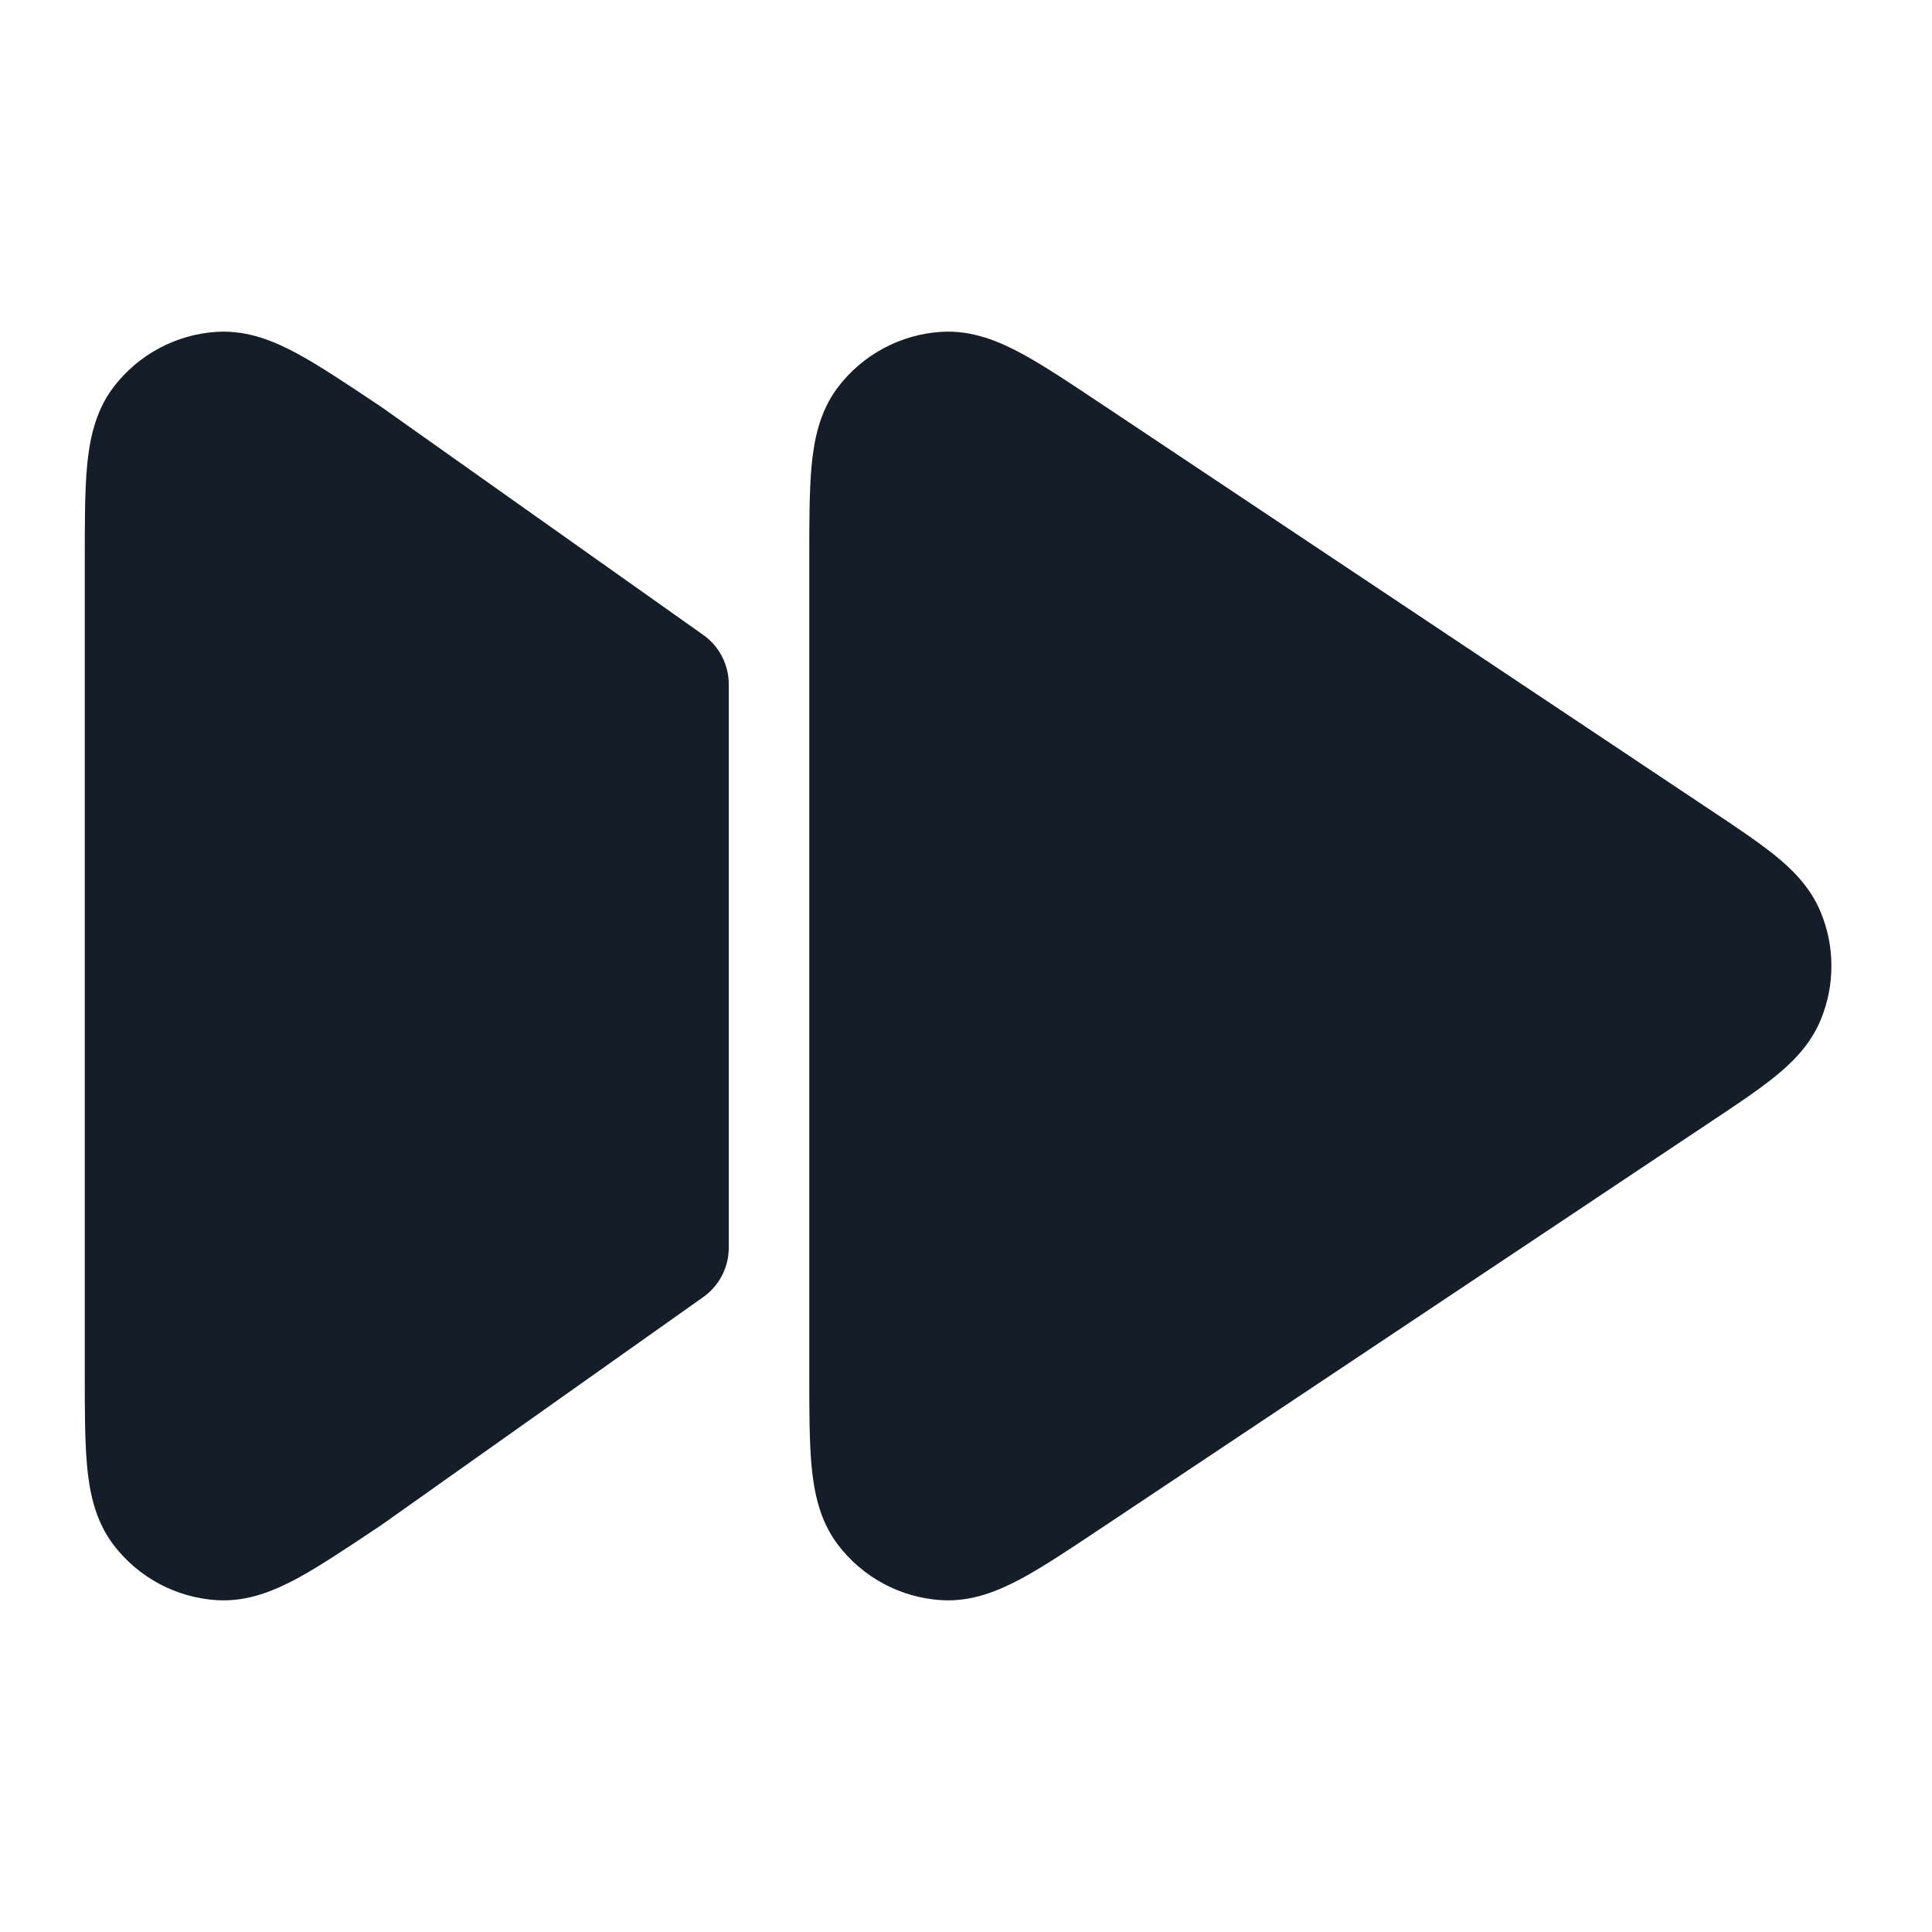 <svg xmlns="http://www.w3.org/2000/svg" viewBox="0 0 24 24">
  <defs/>
  <path fill="#151E28" d="M12.697,4.395 C12.971,4.544 13.298,4.762 13.677,5.015 L13.706,5.034 L21.222,10.045 L21.249,10.062 L21.249,10.063 C21.56,10.27 21.834,10.453 22.043,10.621 C22.258,10.794 22.487,11.016 22.617,11.33 C22.795,11.759 22.795,12.241 22.617,12.67 C22.487,12.984 22.258,13.205 22.043,13.379 C21.834,13.547 21.56,13.73 21.249,13.937 L21.222,13.955 L13.706,18.966 L13.677,18.985 L13.677,18.985 C13.298,19.238 12.971,19.456 12.697,19.605 C12.422,19.753 12.083,19.901 11.698,19.878 C11.188,19.848 10.716,19.595 10.407,19.187 C10.175,18.88 10.11,18.516 10.081,18.205 C10.053,17.894 10.053,17.501 10.053,17.045 L10.053,6.955 C10.053,6.499 10.053,6.106 10.081,5.795 C10.11,5.484 10.175,5.12 10.407,4.813 C10.716,4.405 11.188,4.152 11.698,4.122 C12.083,4.099 12.422,4.246 12.697,4.395 Z M3.697,4.395 C3.971,4.544 4.298,4.762 4.677,5.015 L4.677,5.015 L4.706,5.034 L4.724,5.046 L8.737,7.888 C8.935,8.028 9.053,8.257 9.053,8.5 L9.053,15.5 C9.053,15.743 8.935,15.971 8.737,16.112 L4.724,18.954 L4.706,18.966 L4.677,18.985 C4.298,19.238 3.971,19.456 3.697,19.605 C3.422,19.753 3.083,19.901 2.698,19.878 C2.188,19.848 1.716,19.595 1.407,19.187 C1.175,18.88 1.11,18.516 1.081,18.205 C1.053,17.894 1.053,17.501 1.053,17.045 L1.053,6.955 C1.053,6.499 1.053,6.106 1.081,5.795 C1.11,5.484 1.175,5.12 1.407,4.813 C1.716,4.405 2.188,4.152 2.698,4.122 C3.083,4.099 3.422,4.246 3.697,4.395 Z"/>
</svg>

